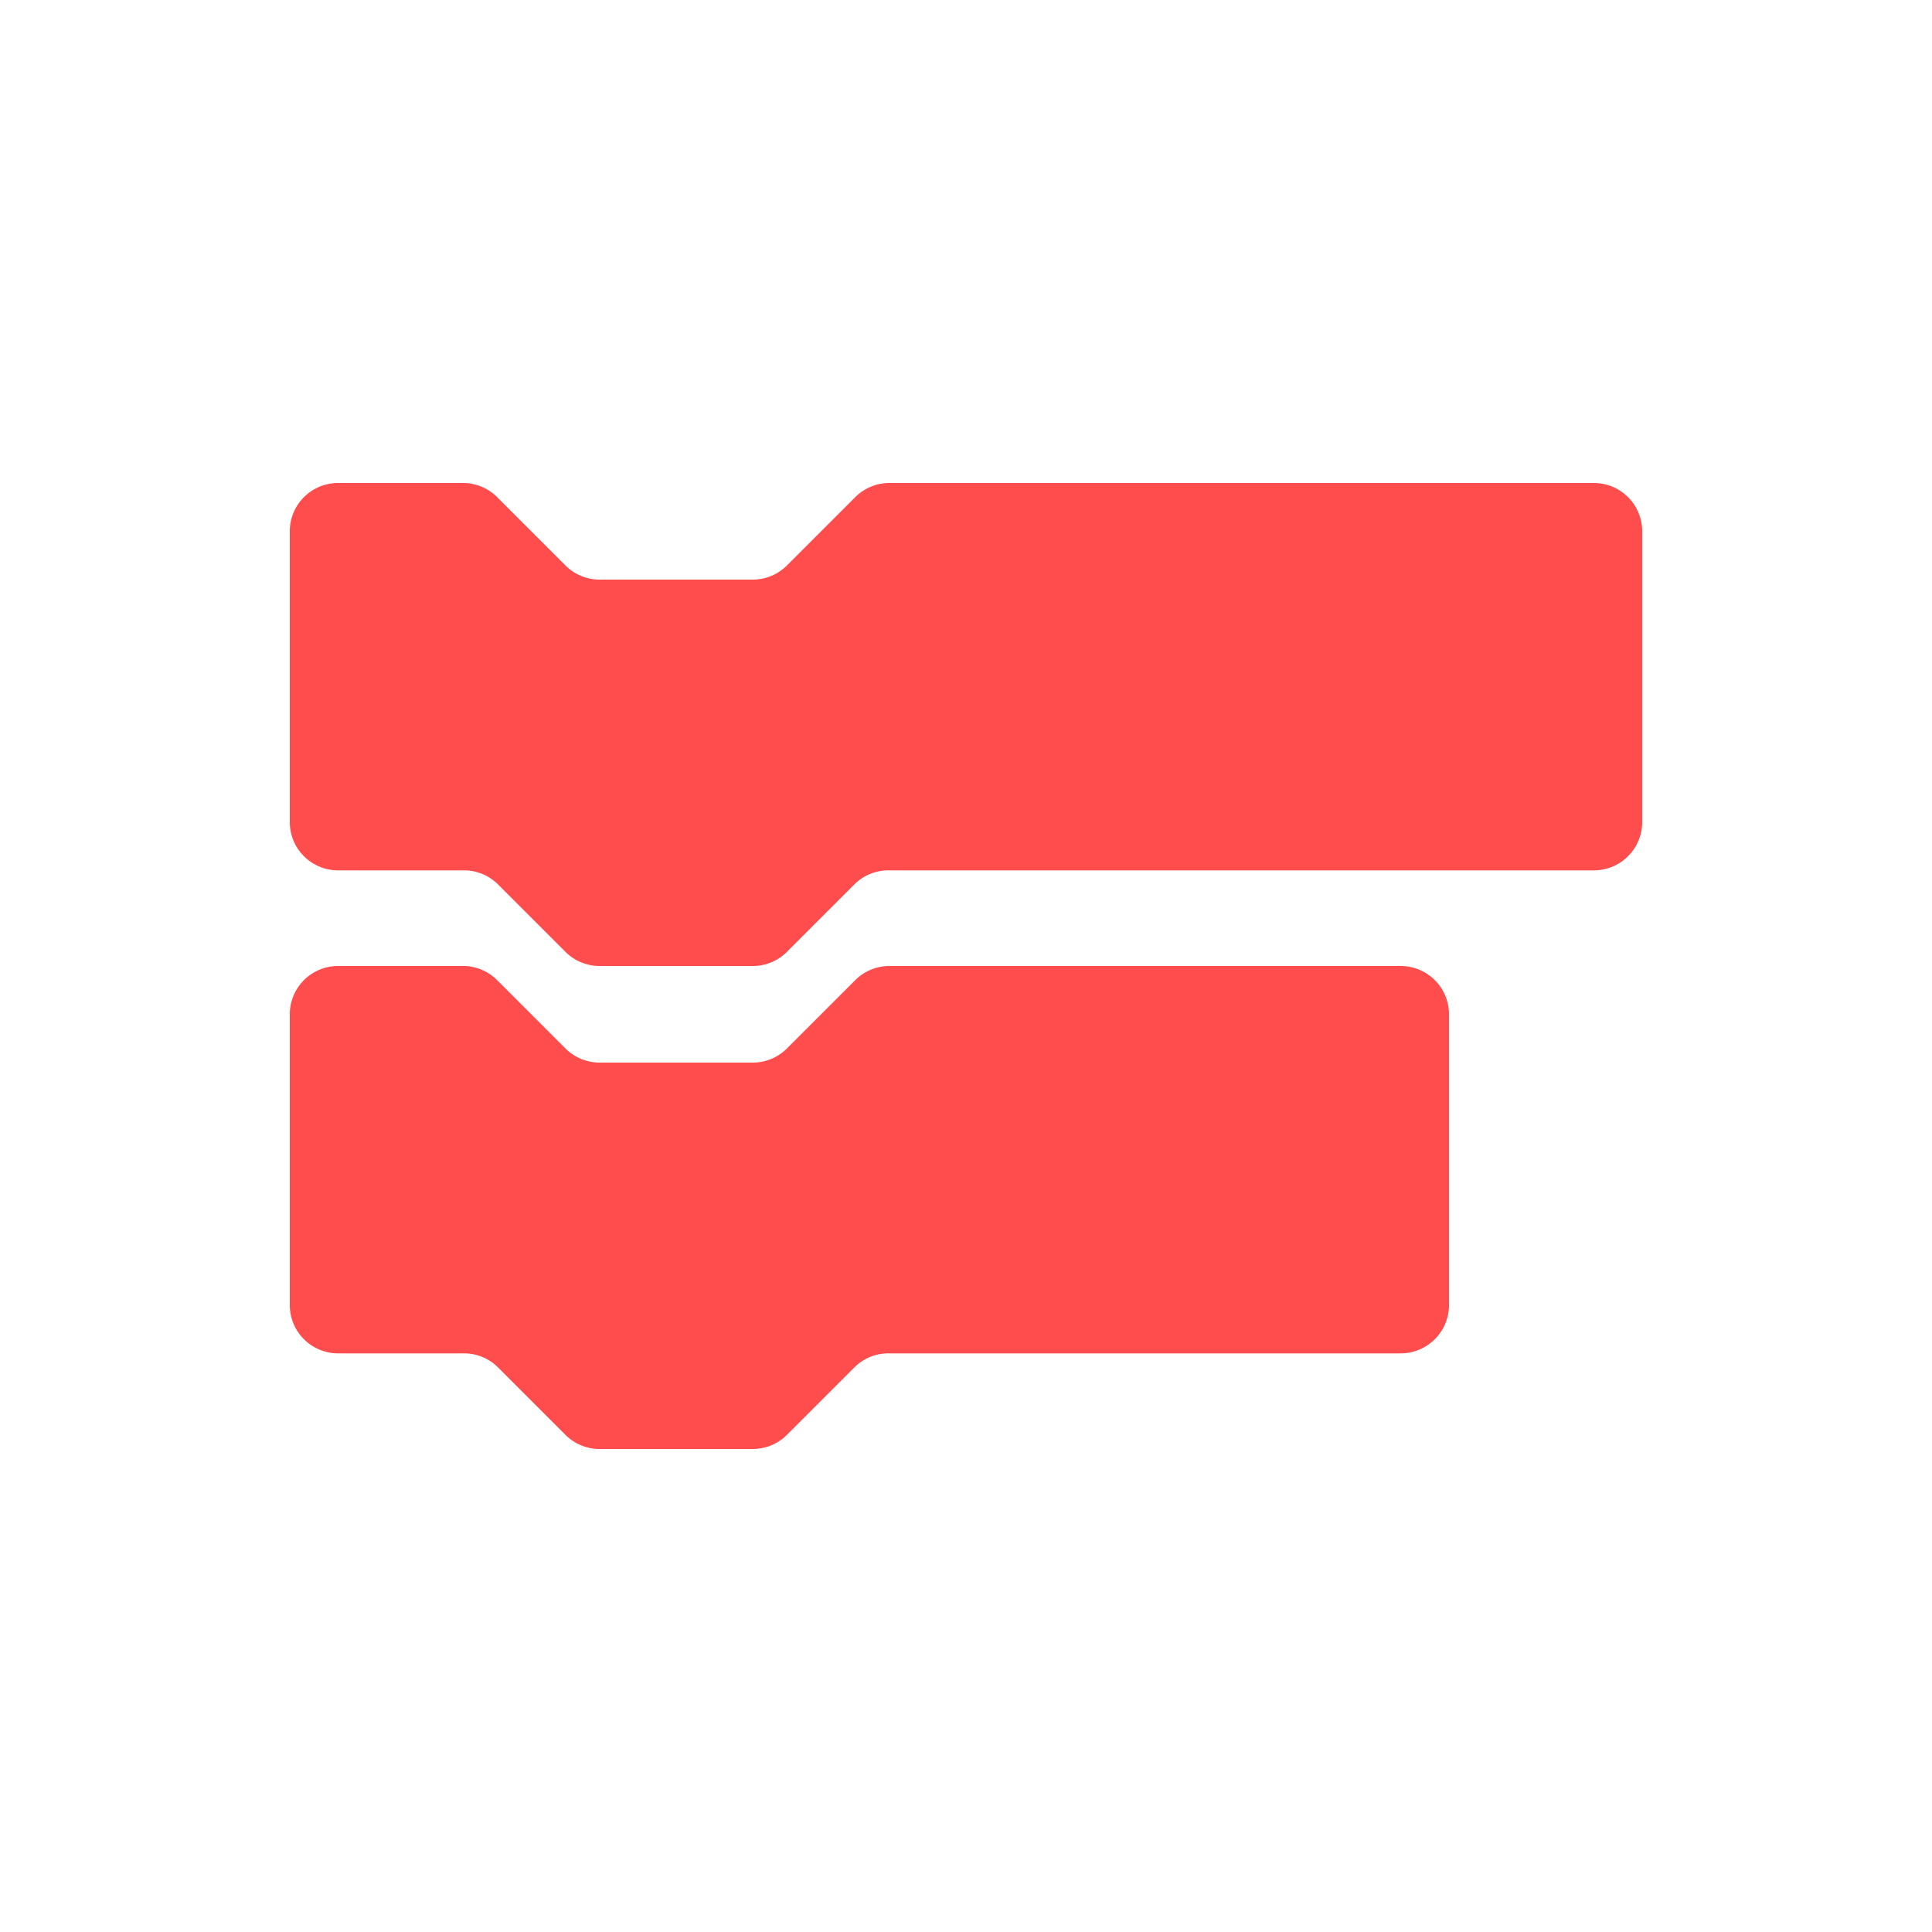 <svg xmlns="http://www.w3.org/2000/svg" width="20" height="20"><path fill="#ff4c4c" fill-rule="evenodd" d="M15 13.51a.5.5 0 0 1-.5.5H9.197a.495.495 0 0 0-.353.146l-.698.698a.5.5 0 0 1-.353.146H6.207a.5.5 0 0 1-.353-.146l-.698-.698a.497.497 0 0 0-.353-.146H3.5a.5.5 0 0 1-.5-.5V10.5a.5.5 0 0 1 .5-.5h1.293a.5.5 0 0 1 .353.146l.708.708a.5.5 0 0 0 .353.146h1.586a.5.5 0 0 0 .353-.146l.708-.708A.5.5 0 0 1 9.207 10H14.5a.5.5 0 0 1 .5.5zm2-5a.5.5 0 0 1-.5.5H9.197a.495.495 0 0 0-.353.146l-.698.698a.5.5 0 0 1-.353.146H6.207a.5.5 0 0 1-.353-.146l-.698-.698a.497.497 0 0 0-.353-.146H3.5a.5.5 0 0 1-.5-.5V5.5a.5.5 0 0 1 .5-.5h1.293a.5.5 0 0 1 .353.146l.708.708A.5.5 0 0 0 6.207 6h1.586a.5.5 0 0 0 .353-.146l.708-.708A.5.5 0 0 1 9.207 5H16.5a.5.5 0 0 1 .5.5Z"/></svg>